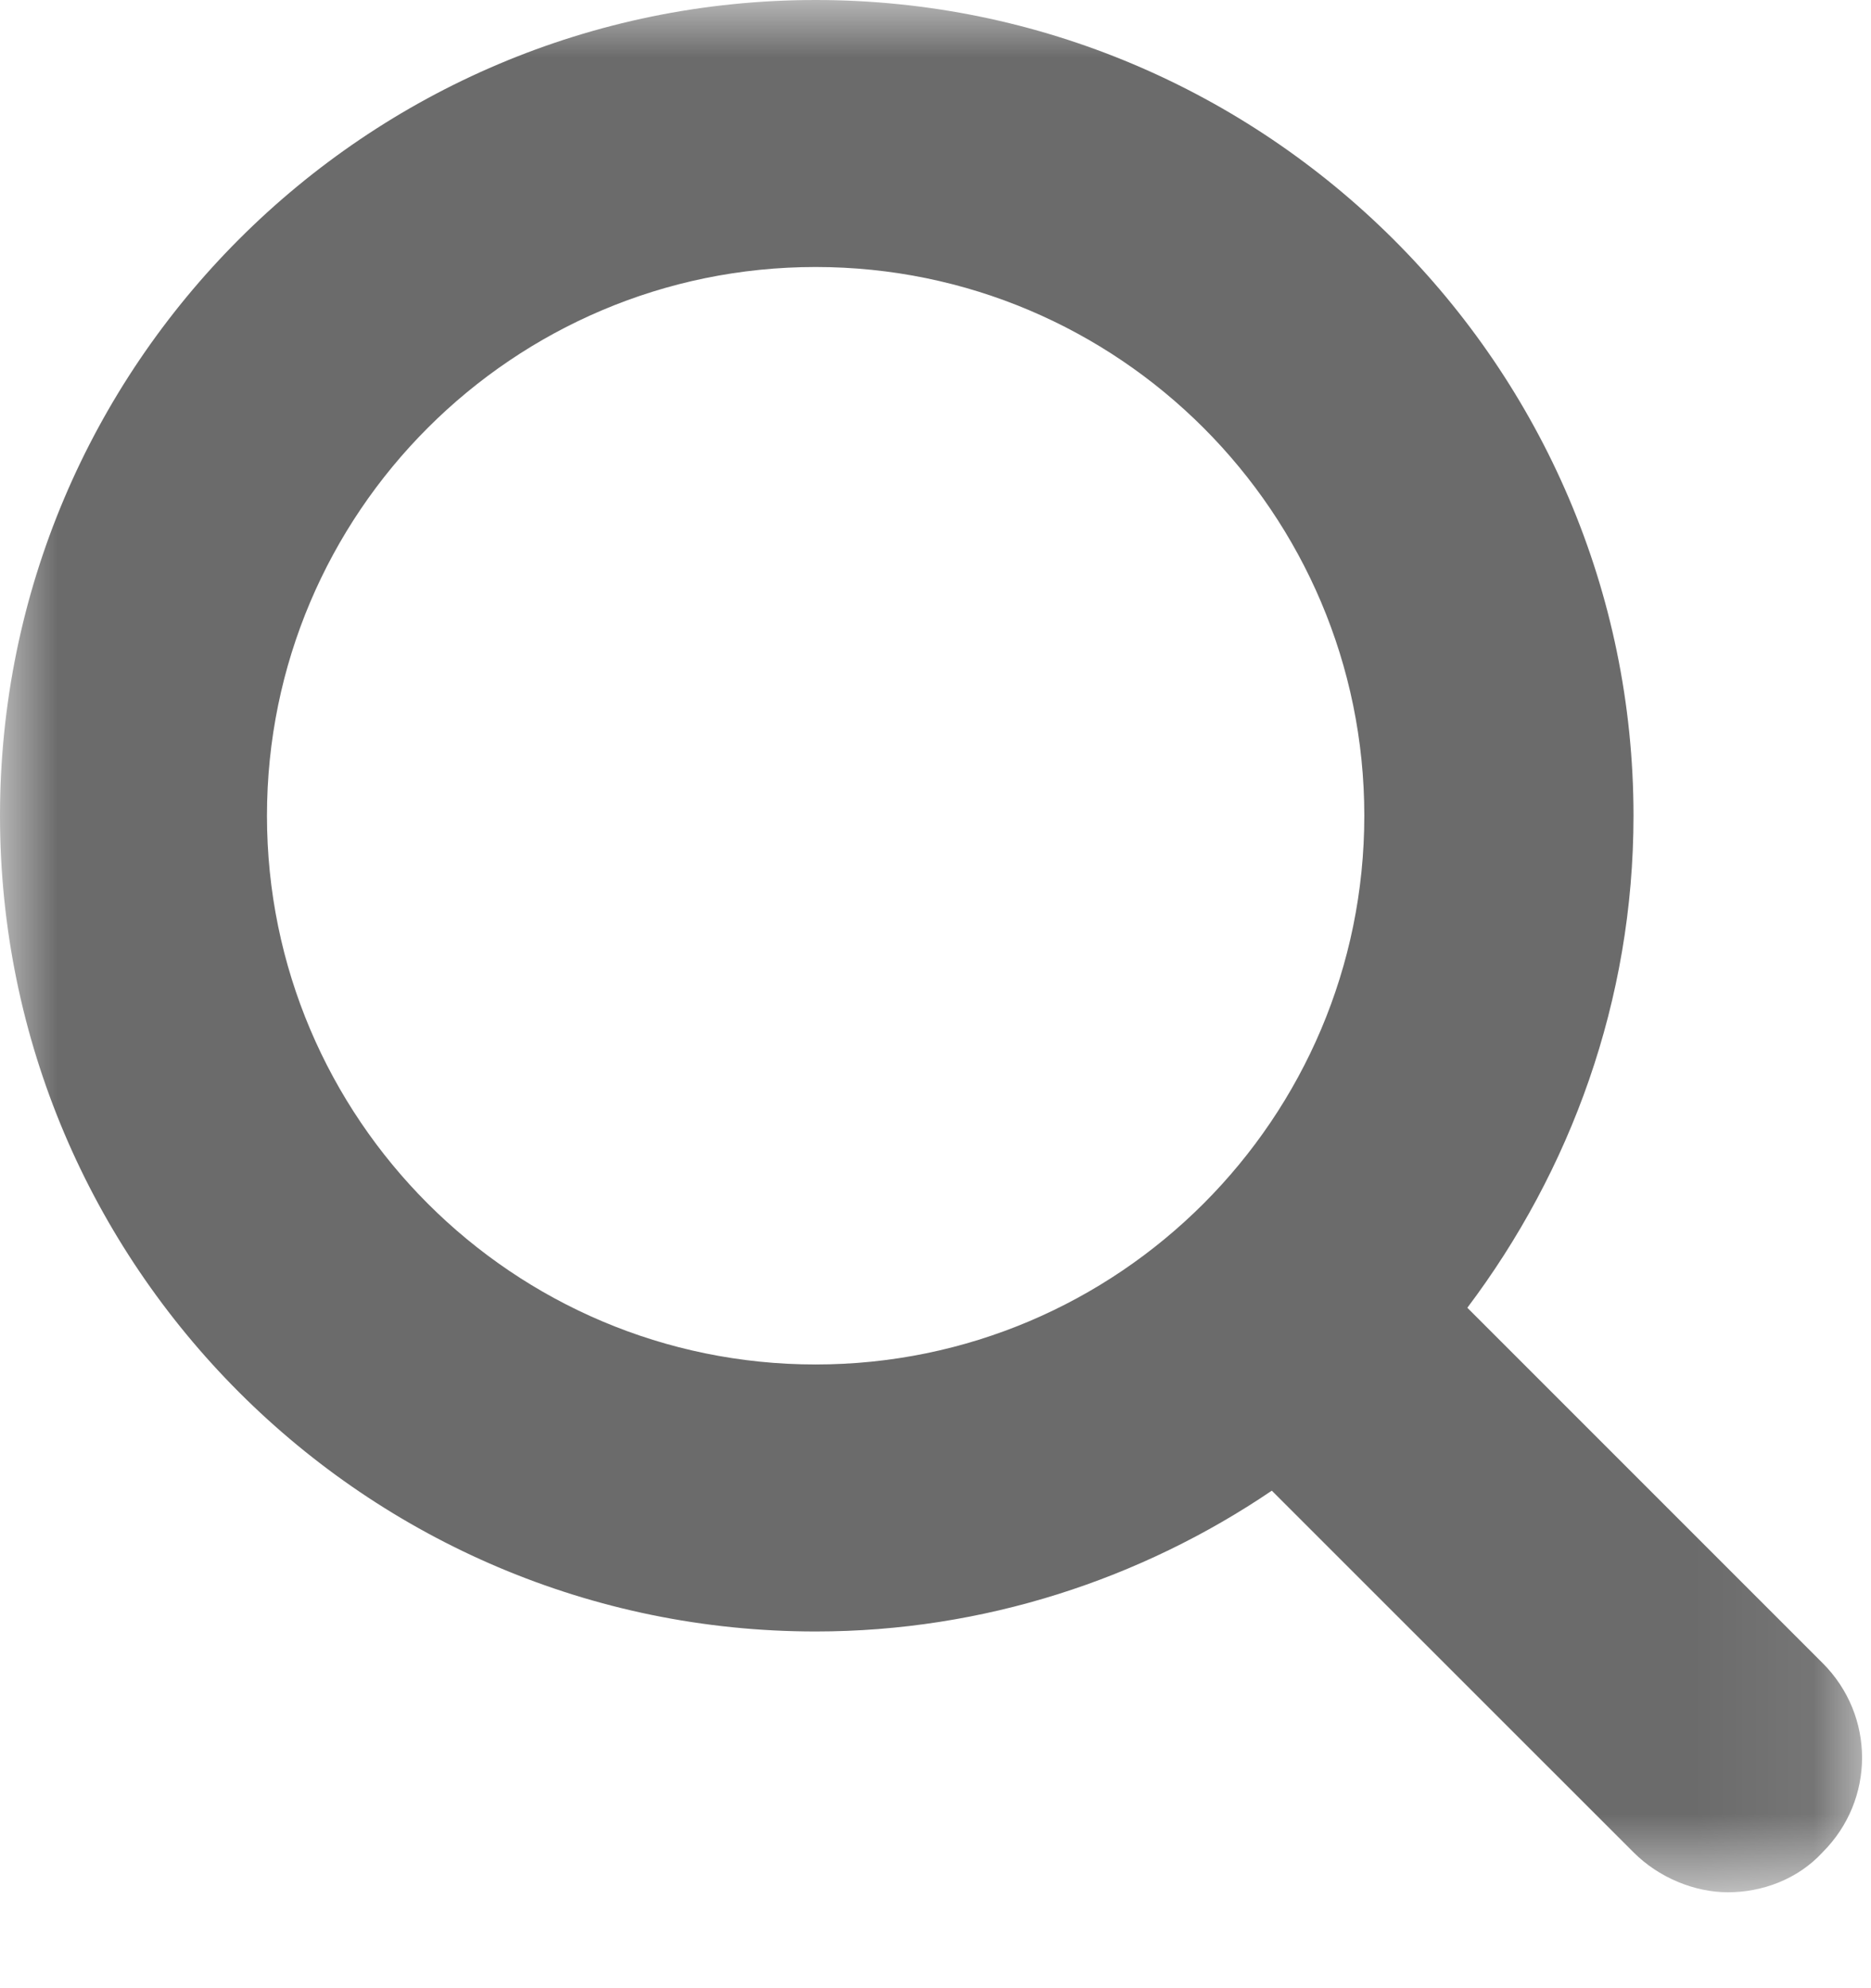 <svg width="16" height="17" viewBox="0 0 16 17" fill="none" xmlns="http://www.w3.org/2000/svg">
<mask id="mask0" mask-type="alpha" maskUnits="userSpaceOnUse" x="0" y="0" width="16" height="17">
<path fill-rule="evenodd" clip-rule="evenodd" d="M0 0H15.924V16.18H0V0Z" fill="white"/>
</mask>
<g mask="url(#mask0)">
<path fill-rule="evenodd" clip-rule="evenodd" d="M6.975 11.667C4.387 11.667 2.283 9.564 2.283 6.975C2.283 4.386 4.387 2.283 6.975 2.283C9.564 2.283 11.667 4.386 11.667 6.975C11.667 9.564 9.564 11.667 6.975 11.667ZM12.548 11.182C13.429 10.013 13.969 8.557 13.969 6.975C13.969 3.128 10.822 0 6.975 0C3.128 0 0 3.128 0 6.975C0 10.822 3.128 13.95 6.975 13.95C8.413 13.95 9.762 13.501 10.876 12.746C10.894 12.764 10.894 12.764 10.912 12.782L13.969 15.838C14.184 16.054 14.49 16.18 14.777 16.18C15.065 16.18 15.371 16.072 15.586 15.838C16.036 15.389 16.036 14.669 15.586 14.22L12.548 11.182Z" fill="#6B6B6B"/>
</g>
</svg>

